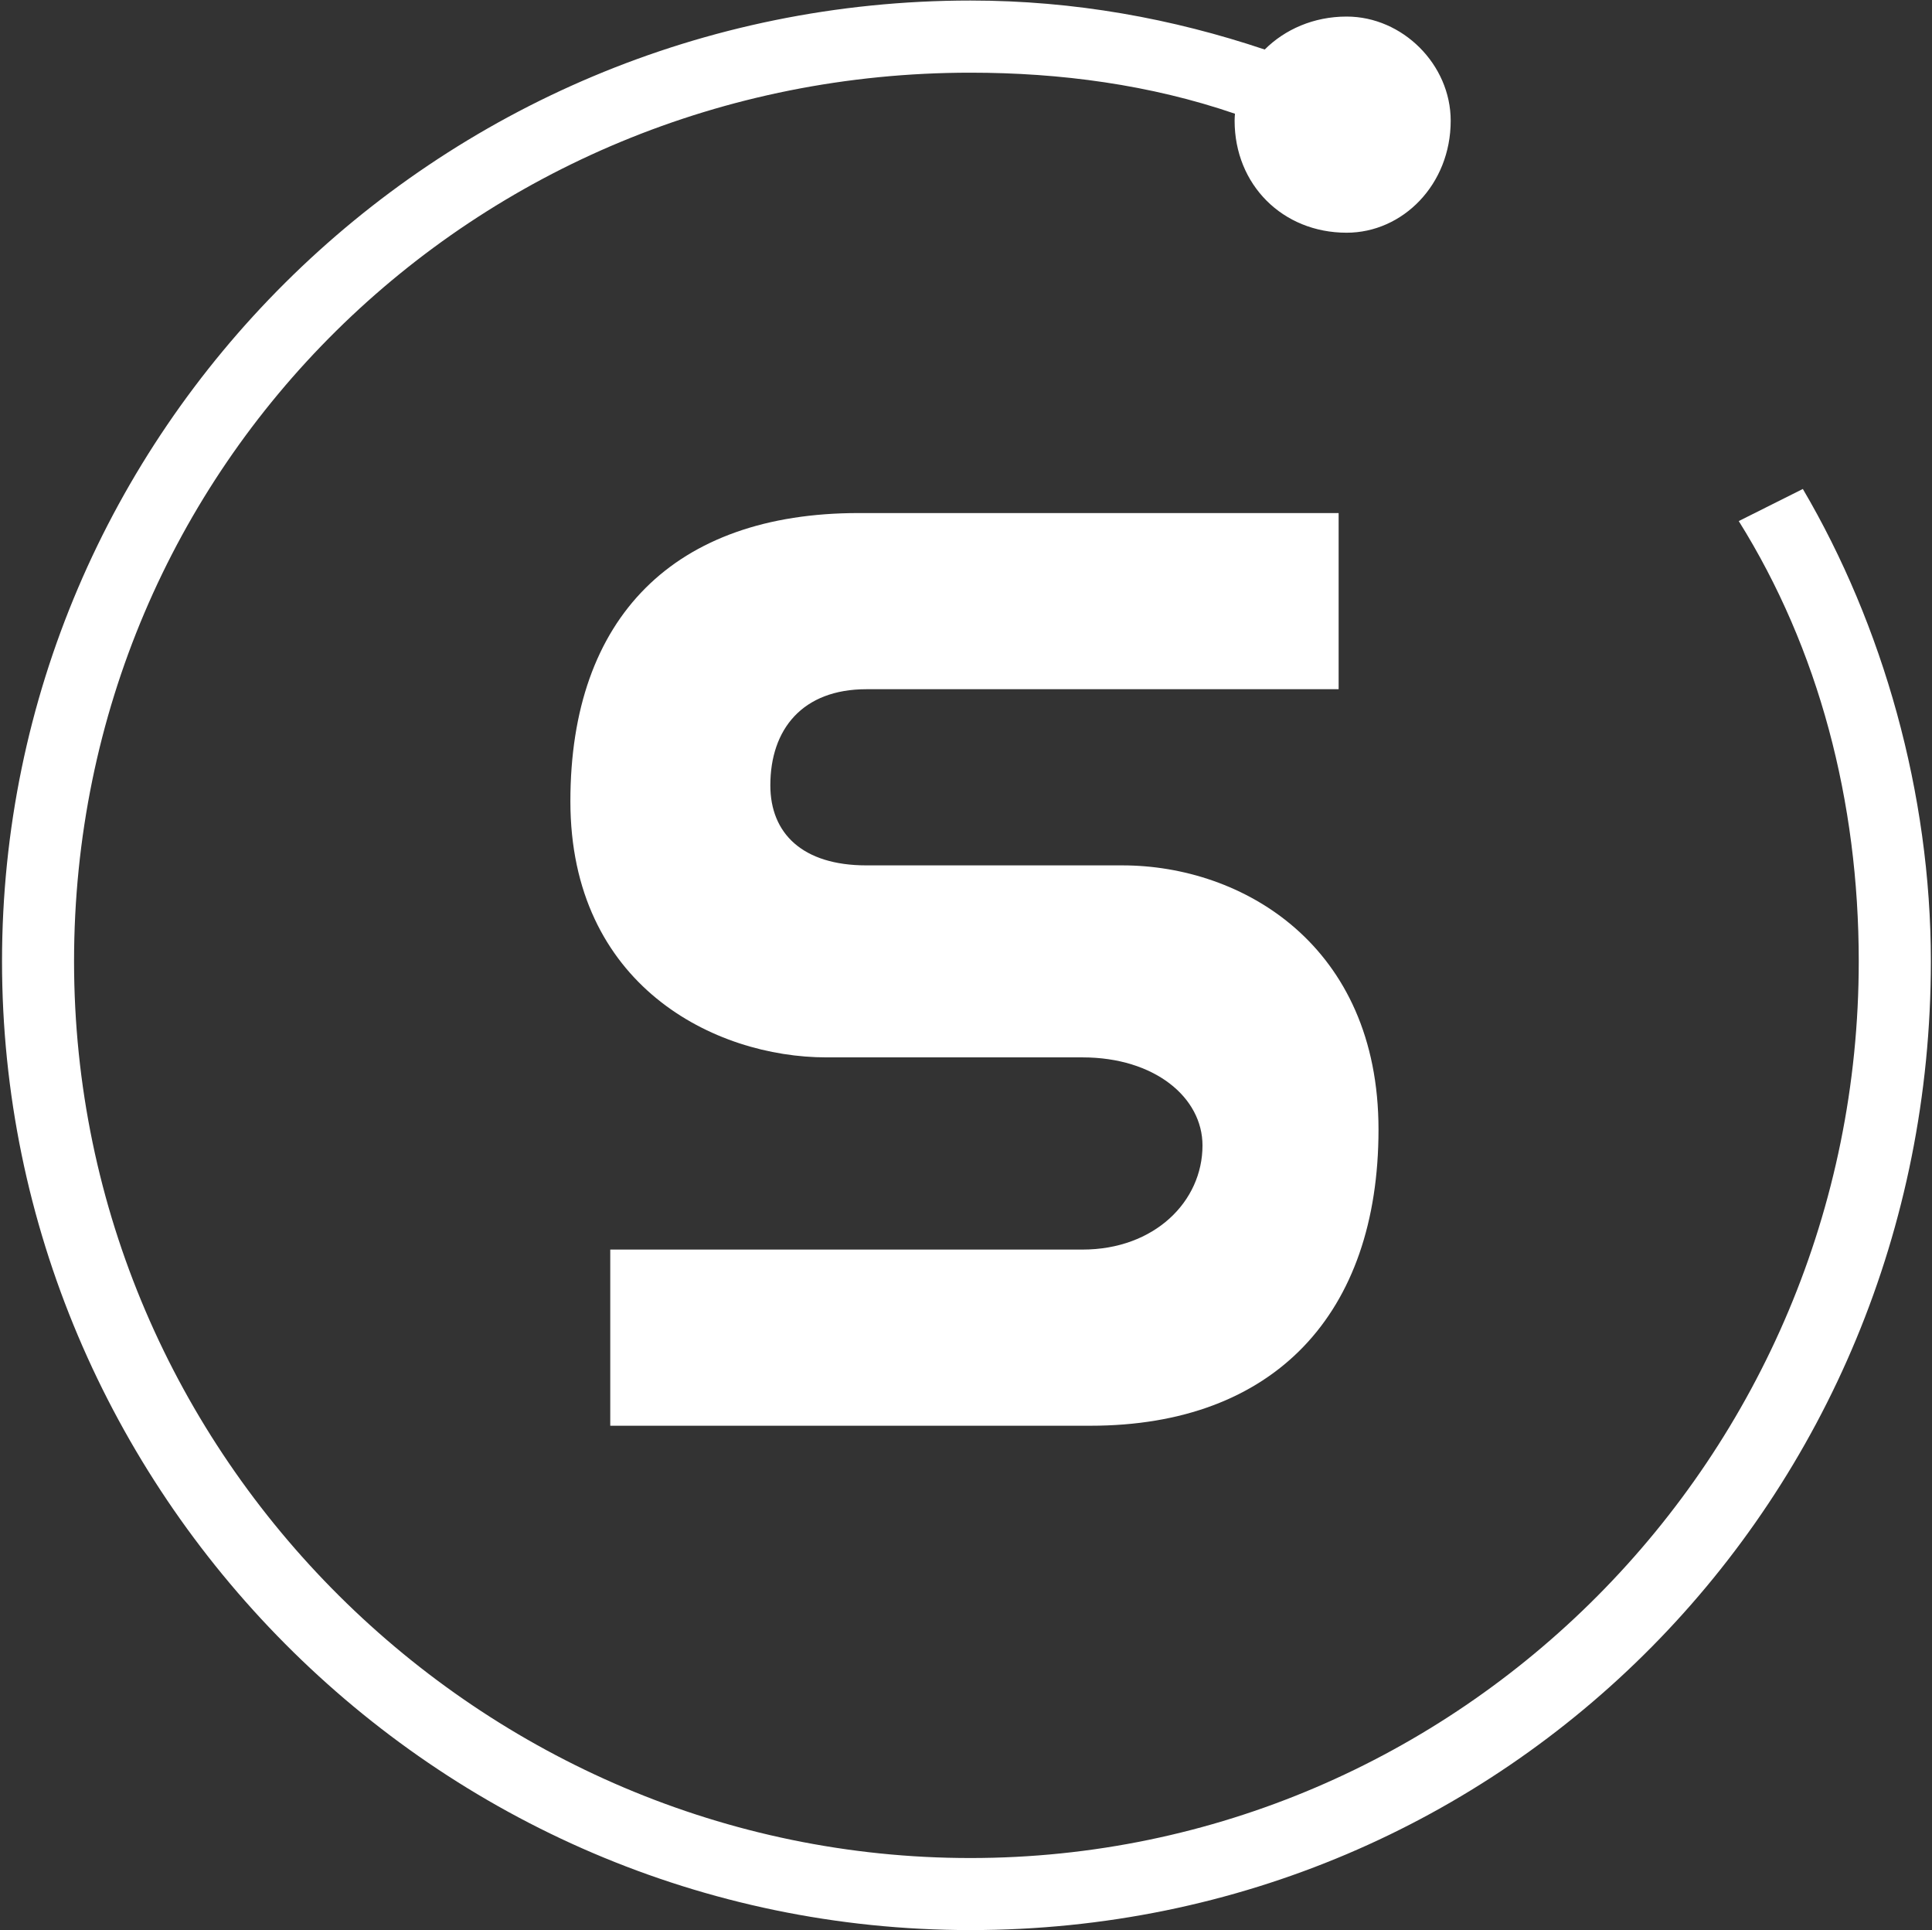 <svg width="878" height="877" viewBox="0 0 878 877" fill="none" xmlns="http://www.w3.org/2000/svg">
<rect x="0" y="0" width="878" height="877" fill="#333333" stroke="none"/>
<path d="M790.17 236.747C826.544 294.937 844.71 364.054 844.71 436.813C844.71 662.332 662.838 844.245 440.98 844.245C219.122 844.245 33.653 662.347 33.653 436.813C33.653 211.28 215.524 33.025 441.024 33.025C481.888 33.025 522.723 38.481 561.233 51.675C561.145 52.728 561.072 53.782 561.072 54.835C561.072 83.93 582.879 105.74 611.97 105.74C637.419 105.74 659.269 83.93 659.269 54.835C659.269 29.382 637.463 7.528 611.97 7.528C596.964 7.528 583.888 13.394 574.747 22.507C532.903 8.464 488.324 0.243 441.024 0.243C197.33 0.287 0.92 196.711 0.92 436.813C0.92 676.916 197.315 876.982 441.024 876.982C684.733 876.982 877.486 680.558 877.486 436.813C877.486 360.412 855.679 284.054 819.305 222.178L790.214 236.747H790.17Z" fill="white"/>
<path d="M491.936 567.777H277.332V647.821H495.534C579.164 647.821 626.464 596.916 626.464 513.23C626.464 429.543 564.641 393.208 510.101 393.208H393.739C364.648 393.208 350.081 378.638 350.081 356.828C350.081 331.375 364.648 313.164 393.739 313.164H608.343V233.12H390.141C306.511 233.12 259.211 280.426 259.211 364.069C259.211 447.711 324.676 480.449 375.574 480.449H491.936C524.669 480.449 546.476 498.616 546.476 520.471C546.476 545.923 524.669 567.777 491.936 567.777Z" fill="white"/>
</svg>